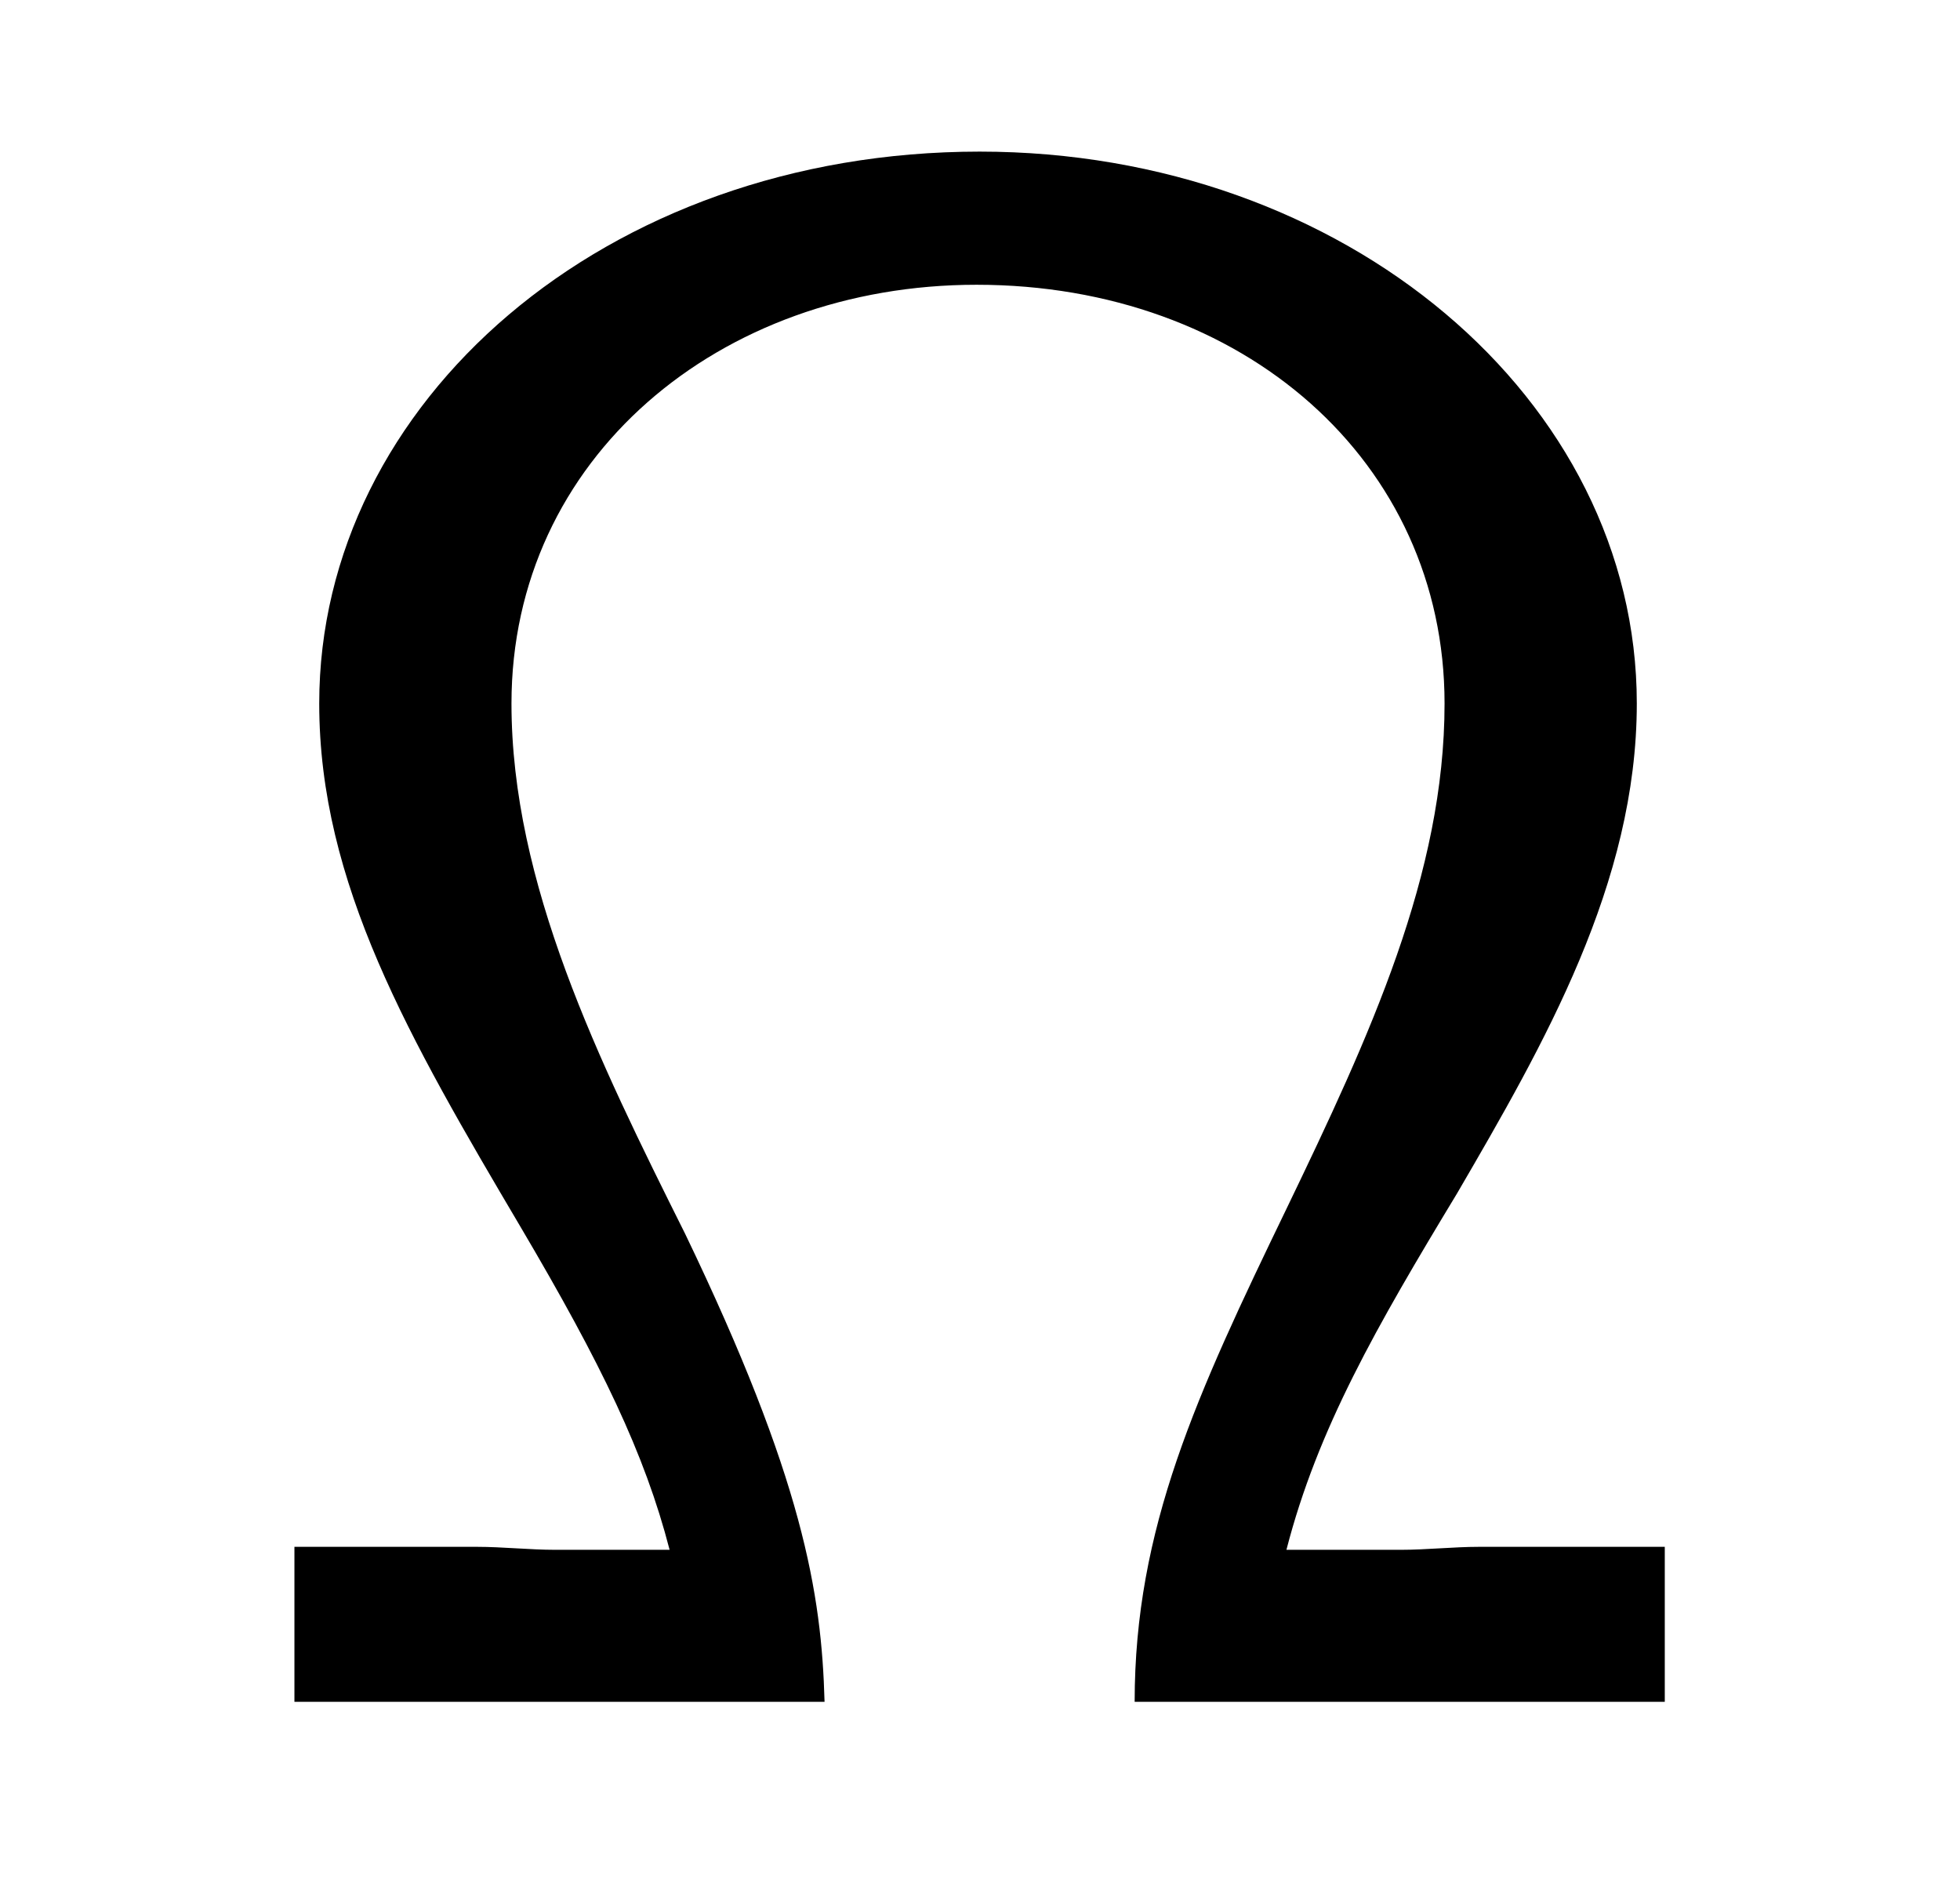 <?xml version="1.0" encoding="UTF-8"?>
<svg xmlns="http://www.w3.org/2000/svg" xmlns:xlink="http://www.w3.org/1999/xlink" viewBox="0 0 9.879 9.576" version="1.2">
<defs>
<g>
<symbol overflow="visible" id="glyph0-0">
<path style="stroke:none;" d=""/>
</symbol>
<symbol overflow="visible" id="glyph0-1">
<path style="stroke:none;" d="M 7.391 -0.781 L 6.453 -0.781 C 6.328 -0.781 6.188 -0.766 6.062 -0.766 L 5.484 -0.766 C 5.641 -1.375 5.938 -1.891 6.344 -2.562 C 6.781 -3.312 7.25 -4.125 7.25 -5.031 C 7.25 -6.562 5.781 -7.812 3.938 -7.812 C 2.047 -7.812 0.609 -6.547 0.609 -5.031 C 0.609 -4.125 1.062 -3.344 1.625 -2.391 C 2.031 -1.703 2.25 -1.25 2.375 -0.766 L 1.797 -0.766 C 1.672 -0.766 1.531 -0.781 1.406 -0.781 L 0.484 -0.781 L 0.484 0 L 3.156 0 C 3.141 -0.547 3.047 -1.125 2.453 -2.359 C 2.016 -3.234 1.578 -4.125 1.578 -5.031 C 1.578 -6.266 2.625 -7.141 3.922 -7.141 C 5.266 -7.141 6.281 -6.25 6.281 -5.031 C 6.281 -4.172 5.906 -3.359 5.484 -2.484 C 5.031 -1.547 4.719 -0.875 4.719 0 L 7.391 0 Z M 7.391 -0.781 "/>
</symbol>
</g>
</defs>
<g id="surface1">
<g style="fill:rgb(0%,0%,0%);fill-opacity:1;">
  <use xlink:href="#glyph0-1" x="1" y="8.576"/>
</g>
</g>
</svg>
